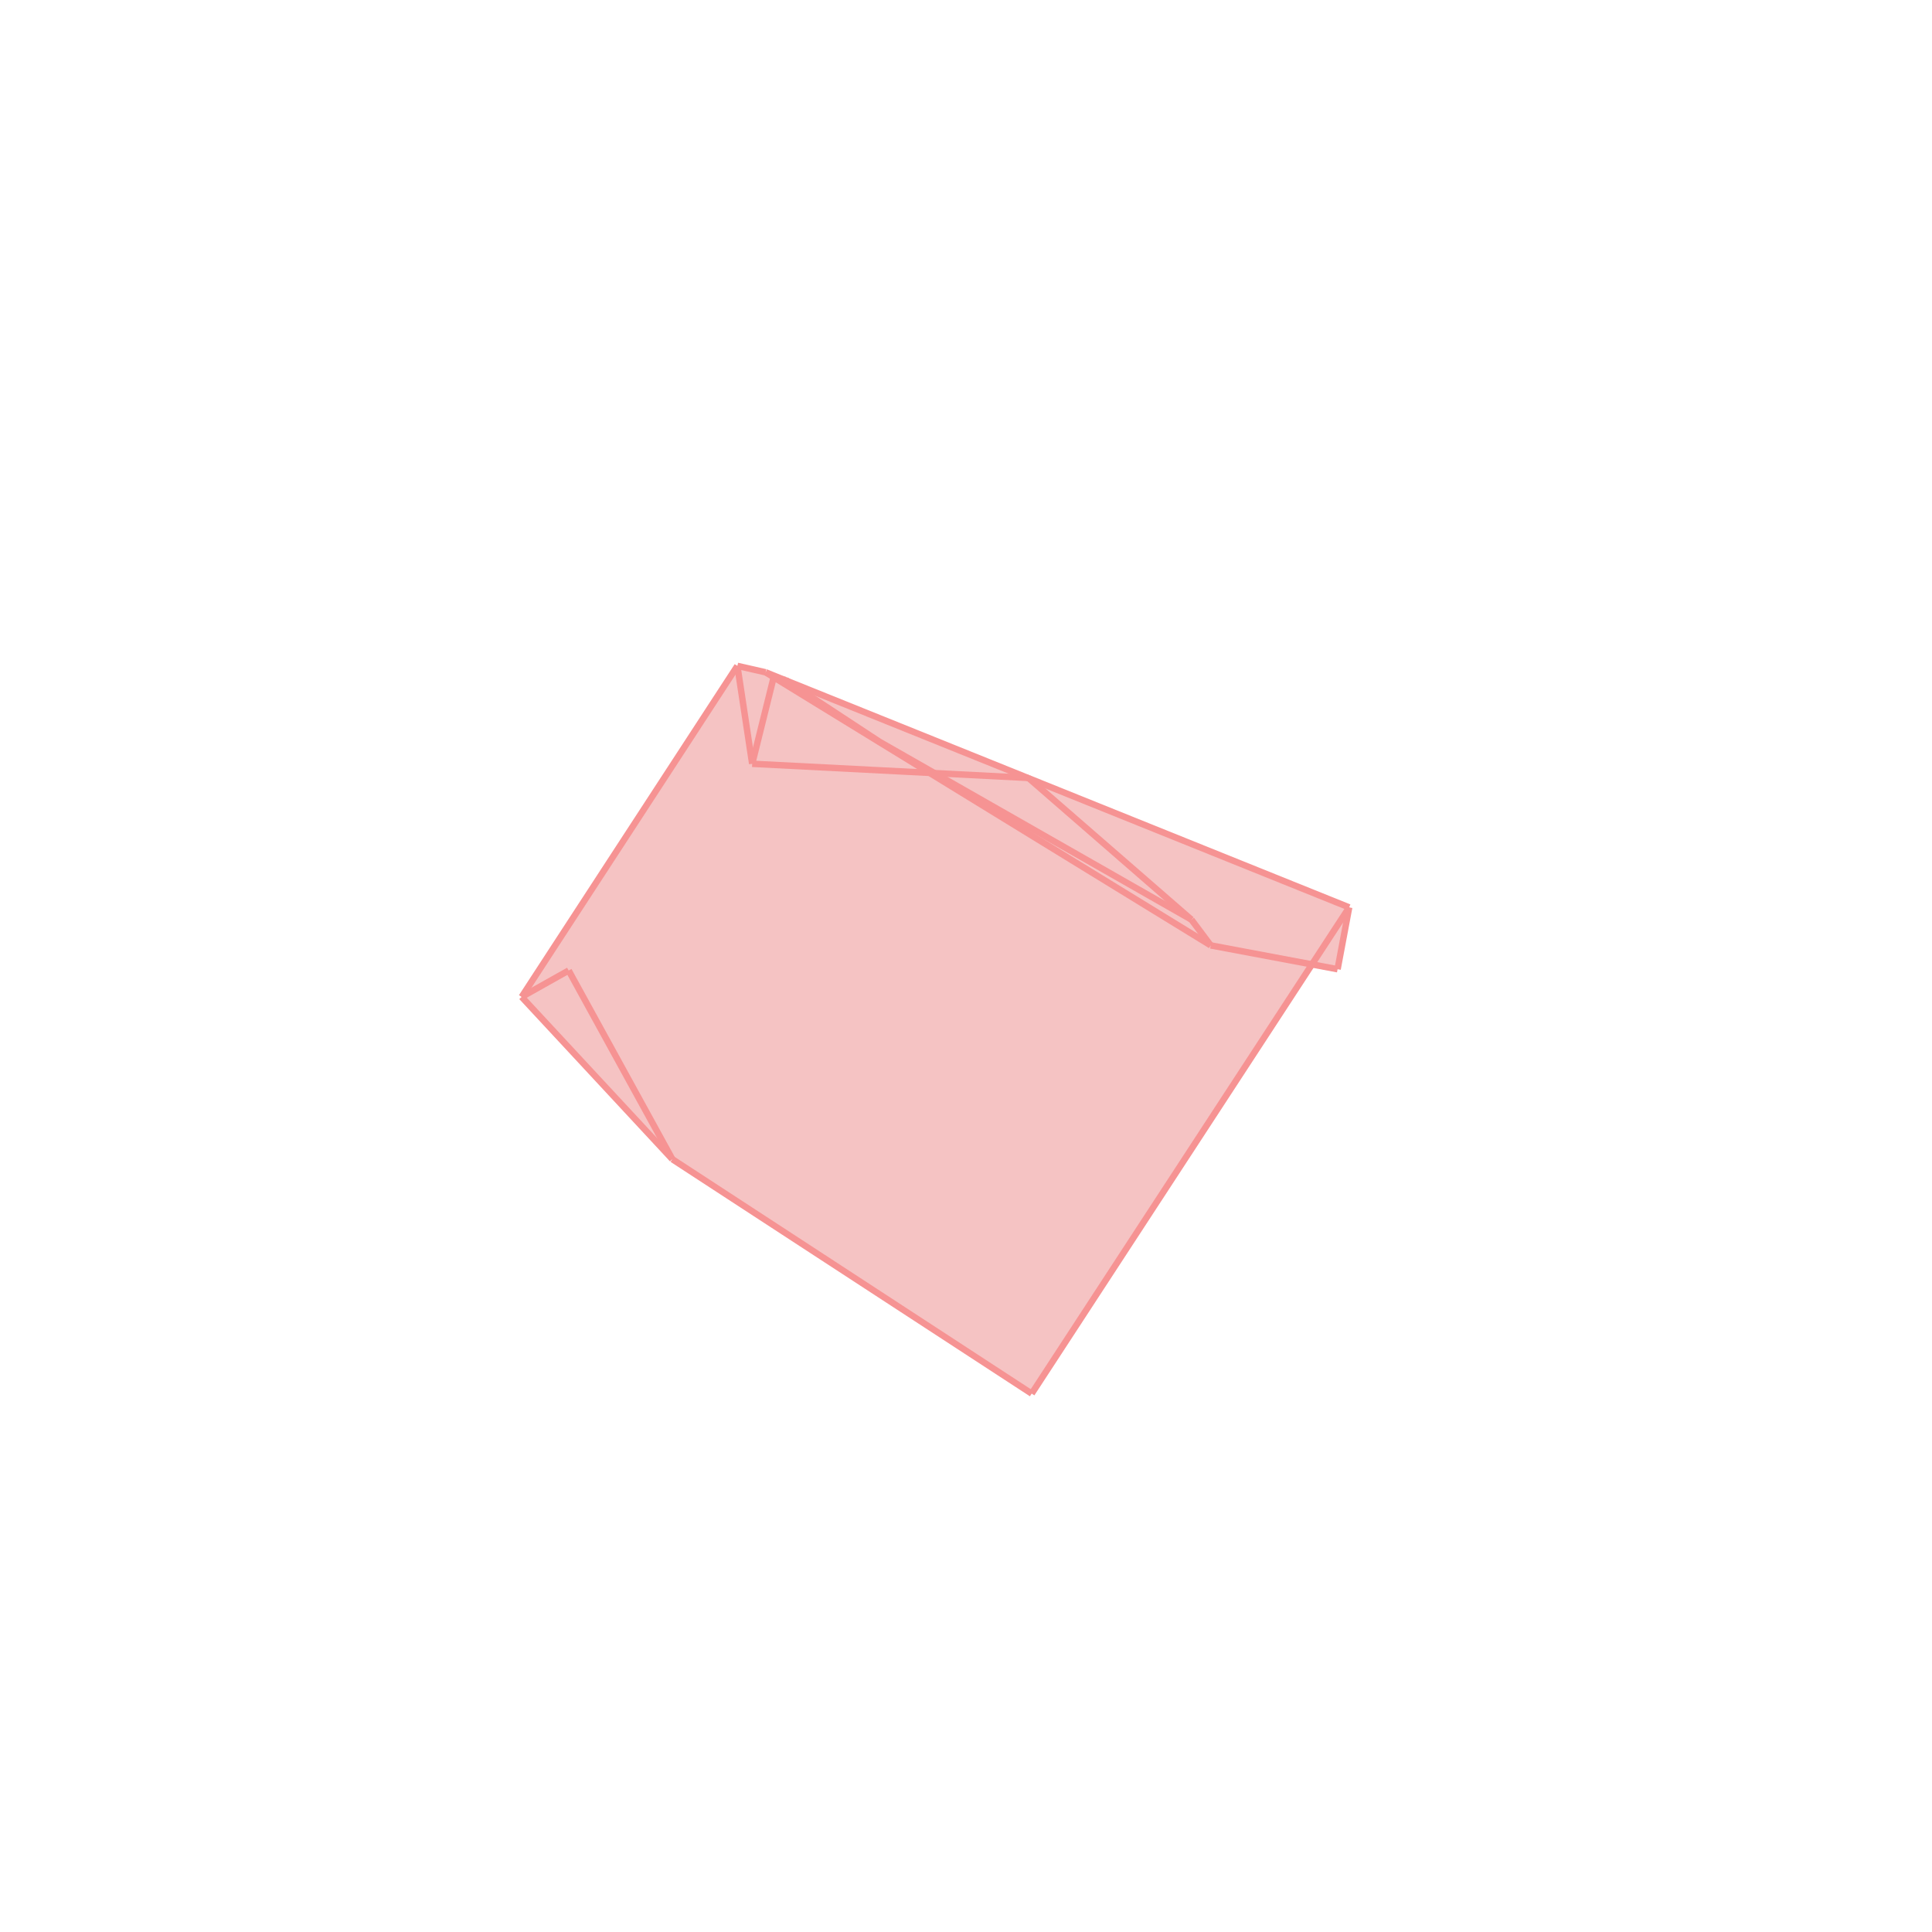 <svg xmlns="http://www.w3.org/2000/svg" viewBox="-1.5 -1.5 3 3">
<g transform="scale(1, -1)">
<path d="M0.102 -0.664 L0.537 0.003 L0.577 -0.005 L0.595 0.091 L-0.311 0.456 L-0.355 0.466 L-0.69 -0.048 L-0.456 -0.3 z " fill="rgb(245,195,195)" />
<path d="M-962860748.33 -1853992244.453 L-962860747.33 -1853992244.453 L-962860747.33 -1853992243.453 L-962860748.33 -1853992243.453  z" fill="none" stroke="rgb(128,128,128)" stroke-width="0.01" />
<line x1="-0.332" y1="0.314" x2="-0.298" y2="0.451" style="stroke:rgb(246,147,147);stroke-width:0.01" />
<line x1="0.577" y1="-0.005" x2="0.595" y2="0.091" style="stroke:rgb(246,147,147);stroke-width:0.01" />
<line x1="-0.298" y1="0.447" x2="-0.297" y2="0.451" style="stroke:rgb(246,147,147);stroke-width:0.01" />
<line x1="-0.299" y1="0.449" x2="-0.298" y2="0.451" style="stroke:rgb(246,147,147);stroke-width:0.01" />
<line x1="0.102" y1="-0.664" x2="0.595" y2="0.091" style="stroke:rgb(246,147,147);stroke-width:0.01" />
<line x1="-0.69" y1="-0.048" x2="-0.355" y2="0.466" style="stroke:rgb(246,147,147);stroke-width:0.01" />
<line x1="-0.299" y1="0.449" x2="-0.297" y2="0.451" style="stroke:rgb(246,147,147);stroke-width:0.01" />
<line x1="-0.332" y1="0.314" x2="-0.355" y2="0.466" style="stroke:rgb(246,147,147);stroke-width:0.01" />
<line x1="-0.456" y1="-0.3" x2="-0.617" y2="-0.007" style="stroke:rgb(246,147,147);stroke-width:0.01" />
<line x1="-0.69" y1="-0.048" x2="-0.617" y2="-0.007" style="stroke:rgb(246,147,147);stroke-width:0.01" />
<line x1="0.38" y1="0.032" x2="0.35" y2="0.072" style="stroke:rgb(246,147,147);stroke-width:0.01" />
<line x1="-0.456" y1="-0.3" x2="-0.69" y2="-0.048" style="stroke:rgb(246,147,147);stroke-width:0.01" />
<line x1="0.35" y1="0.072" x2="0.097" y2="0.292" style="stroke:rgb(246,147,147);stroke-width:0.01" />
<line x1="-0.134" y1="0.348" x2="-0.28" y2="0.444" style="stroke:rgb(246,147,147);stroke-width:0.01" />
<line x1="0.102" y1="-0.664" x2="-0.456" y2="-0.3" style="stroke:rgb(246,147,147);stroke-width:0.01" />
<line x1="0.38" y1="0.032" x2="-0.311" y2="0.456" style="stroke:rgb(246,147,147);stroke-width:0.01" />
<line x1="0.35" y1="0.072" x2="-0.134" y2="0.348" style="stroke:rgb(246,147,147);stroke-width:0.01" />
<line x1="0.097" y1="0.292" x2="-0.332" y2="0.314" style="stroke:rgb(246,147,147);stroke-width:0.01" />
<line x1="0.595" y1="0.091" x2="-0.311" y2="0.456" style="stroke:rgb(246,147,147);stroke-width:0.01" />
<line x1="-0.28" y1="0.444" x2="-0.298" y2="0.447" style="stroke:rgb(246,147,147);stroke-width:0.01" />
<line x1="0.577" y1="-0.005" x2="0.38" y2="0.032" style="stroke:rgb(246,147,147);stroke-width:0.01" />
<line x1="-0.311" y1="0.456" x2="-0.355" y2="0.466" style="stroke:rgb(246,147,147);stroke-width:0.01" />
</g>
</svg>

